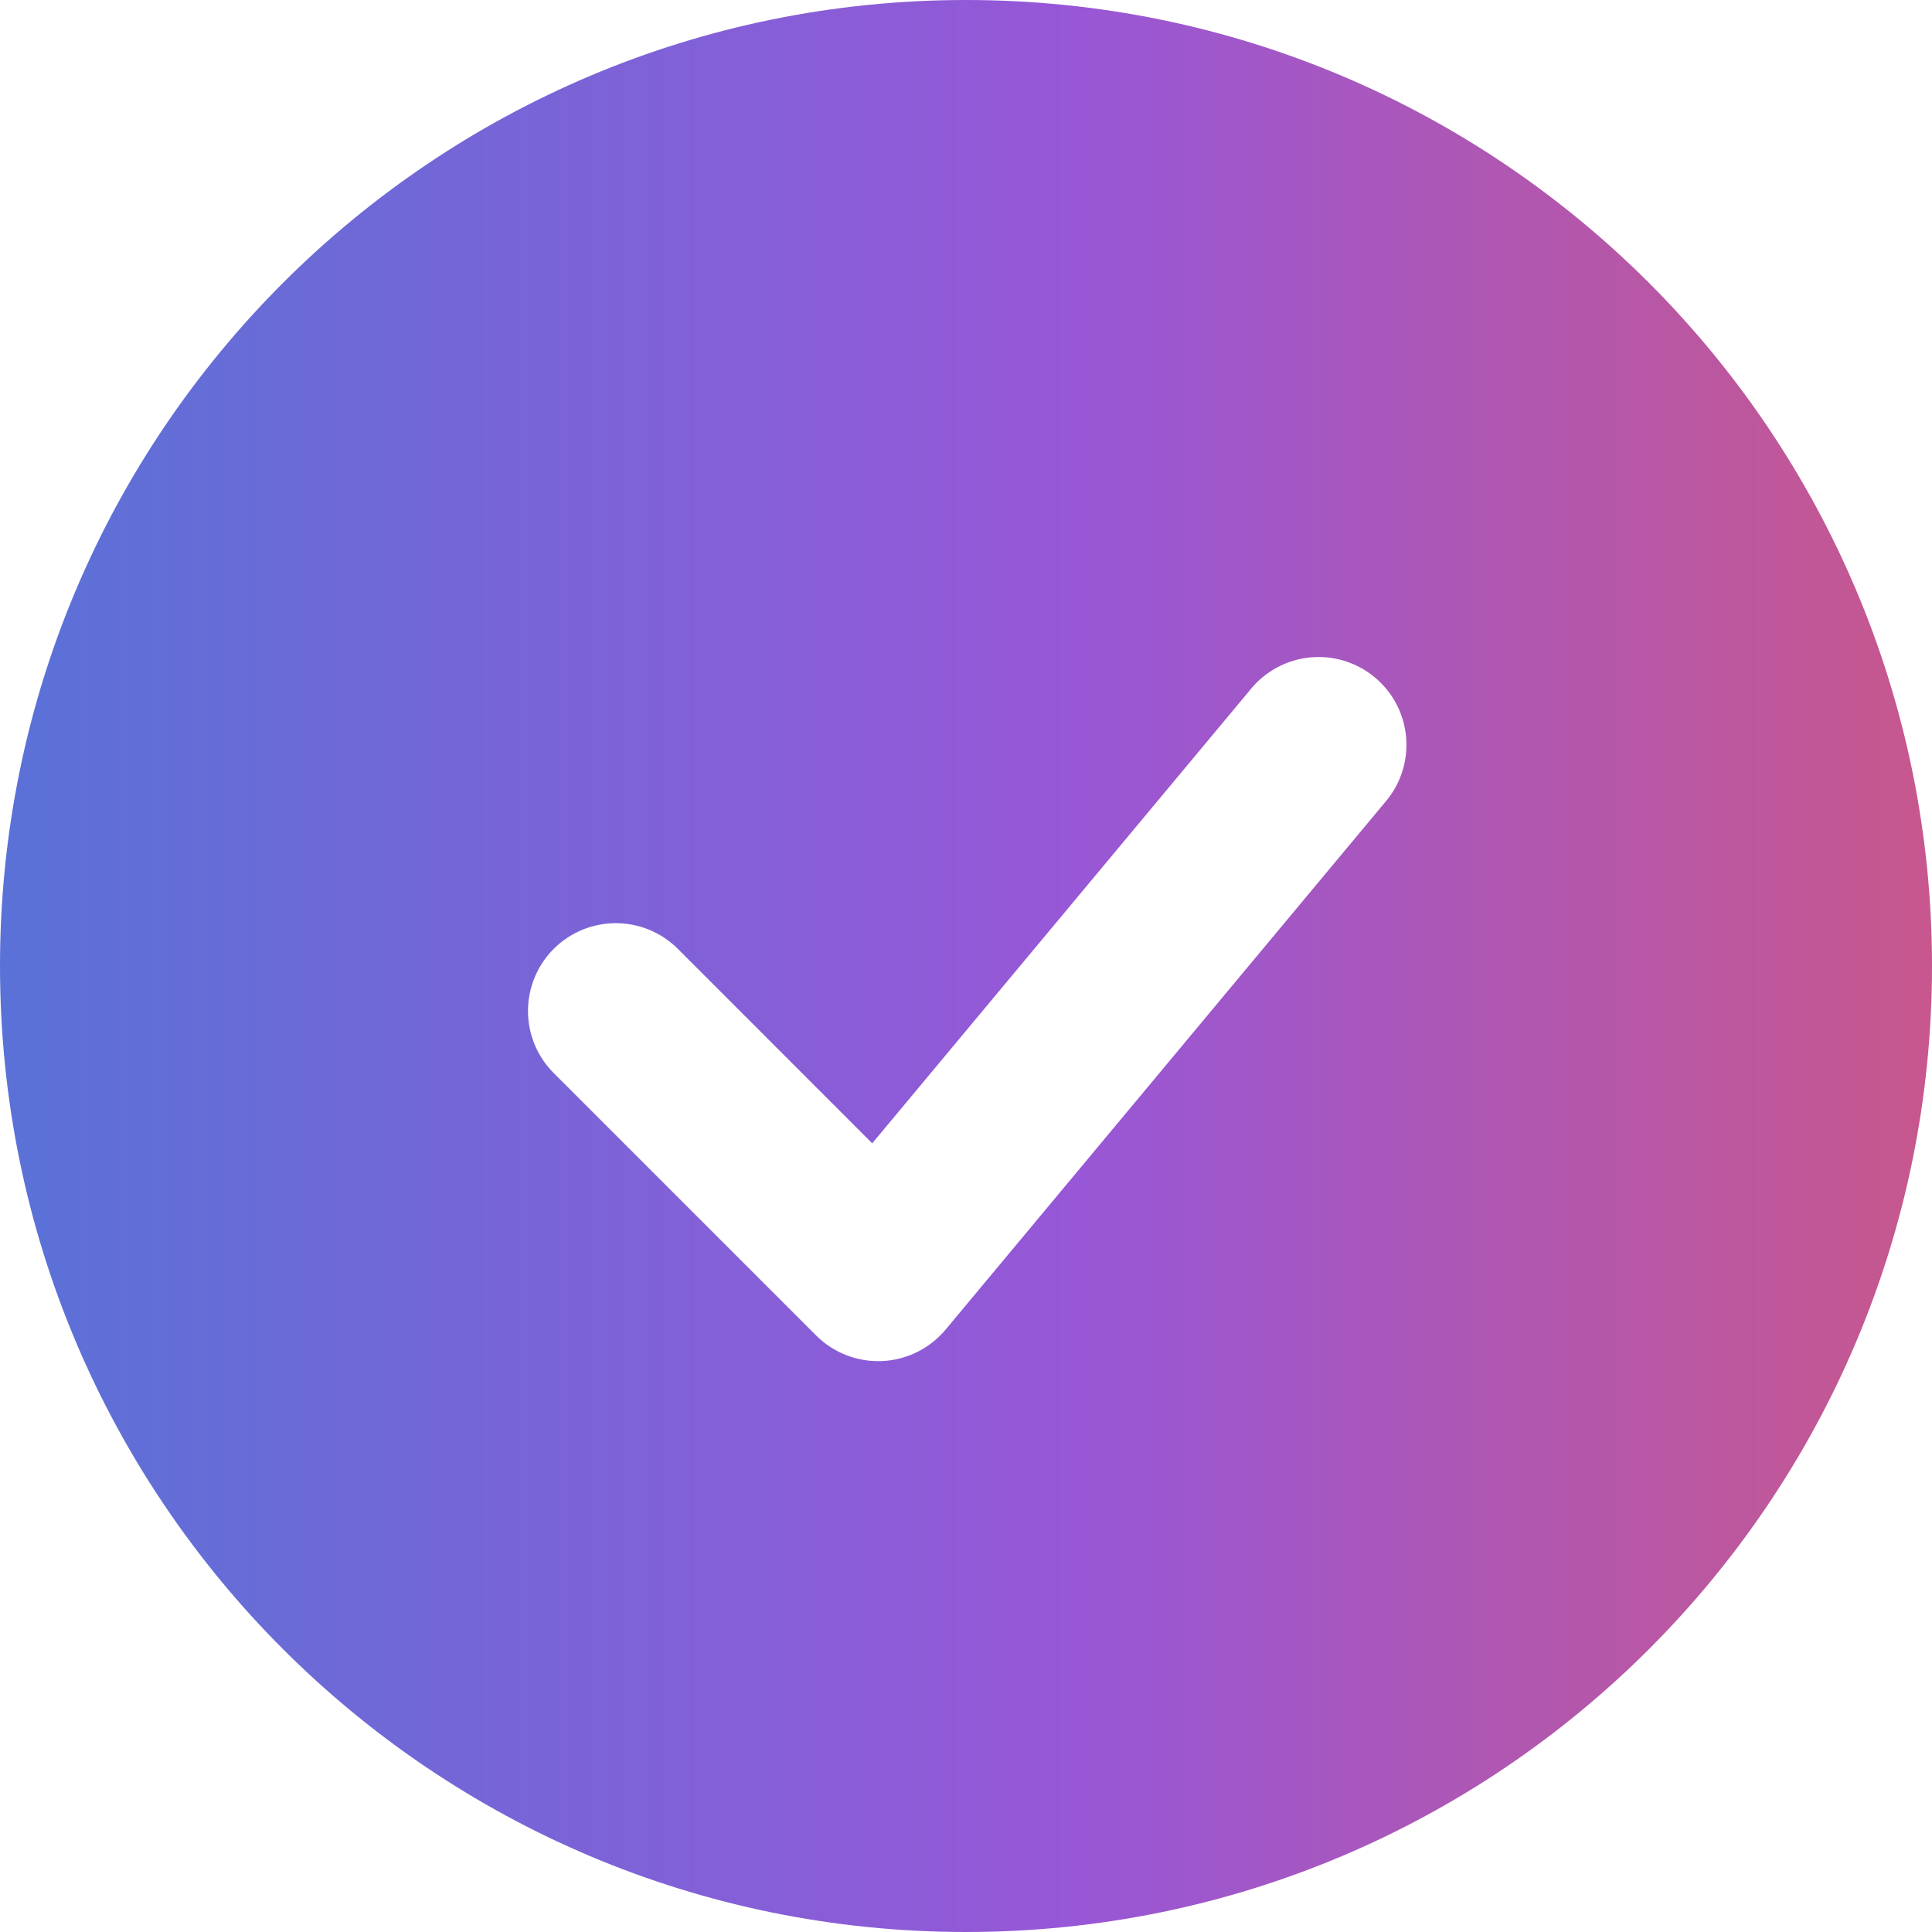 <svg width="59" height="59" viewBox="0 0 59 59" fill="none" xmlns="http://www.w3.org/2000/svg">
<path fill-rule="evenodd" clip-rule="evenodd" d="M29.5 0C13.208 0 0 13.208 0 29.5C0 45.792 13.208 59 29.5 59C45.792 59 59 45.792 59 29.5C59 13.208 45.792 0 29.5 0ZM42.287 24.512C42.522 24.243 42.702 23.929 42.814 23.59C42.927 23.25 42.97 22.892 42.942 22.535C42.914 22.179 42.815 21.831 42.651 21.514C42.486 21.196 42.26 20.915 41.985 20.686C41.711 20.457 41.393 20.285 41.051 20.181C40.709 20.076 40.349 20.042 39.994 20.078C39.638 20.115 39.293 20.222 38.98 20.394C38.666 20.566 38.39 20.799 38.168 21.079L26.636 34.915L20.669 28.945C20.163 28.456 19.485 28.186 18.782 28.192C18.079 28.198 17.407 28.48 16.909 28.977C16.412 29.475 16.13 30.147 16.124 30.851C16.118 31.554 16.388 32.231 16.877 32.737L24.922 40.782C25.186 41.046 25.501 41.251 25.849 41.386C26.196 41.521 26.567 41.581 26.94 41.565C27.312 41.548 27.676 41.453 28.01 41.288C28.344 41.122 28.639 40.889 28.878 40.603L42.287 24.512Z" fill="url(#paint0_linear_705_8065)"/>
<defs>
<linearGradient id="paint0_linear_705_8065" x1="-1.5" y1="30" x2="67.5" y2="30" gradientUnits="userSpaceOnUse">
<stop stop-color="#5773D7"/>
<stop offset="0.495" stop-color="#9757D7"/>
<stop offset="1" stop-color="#D75775"/>
</linearGradient>
</defs>
</svg>
